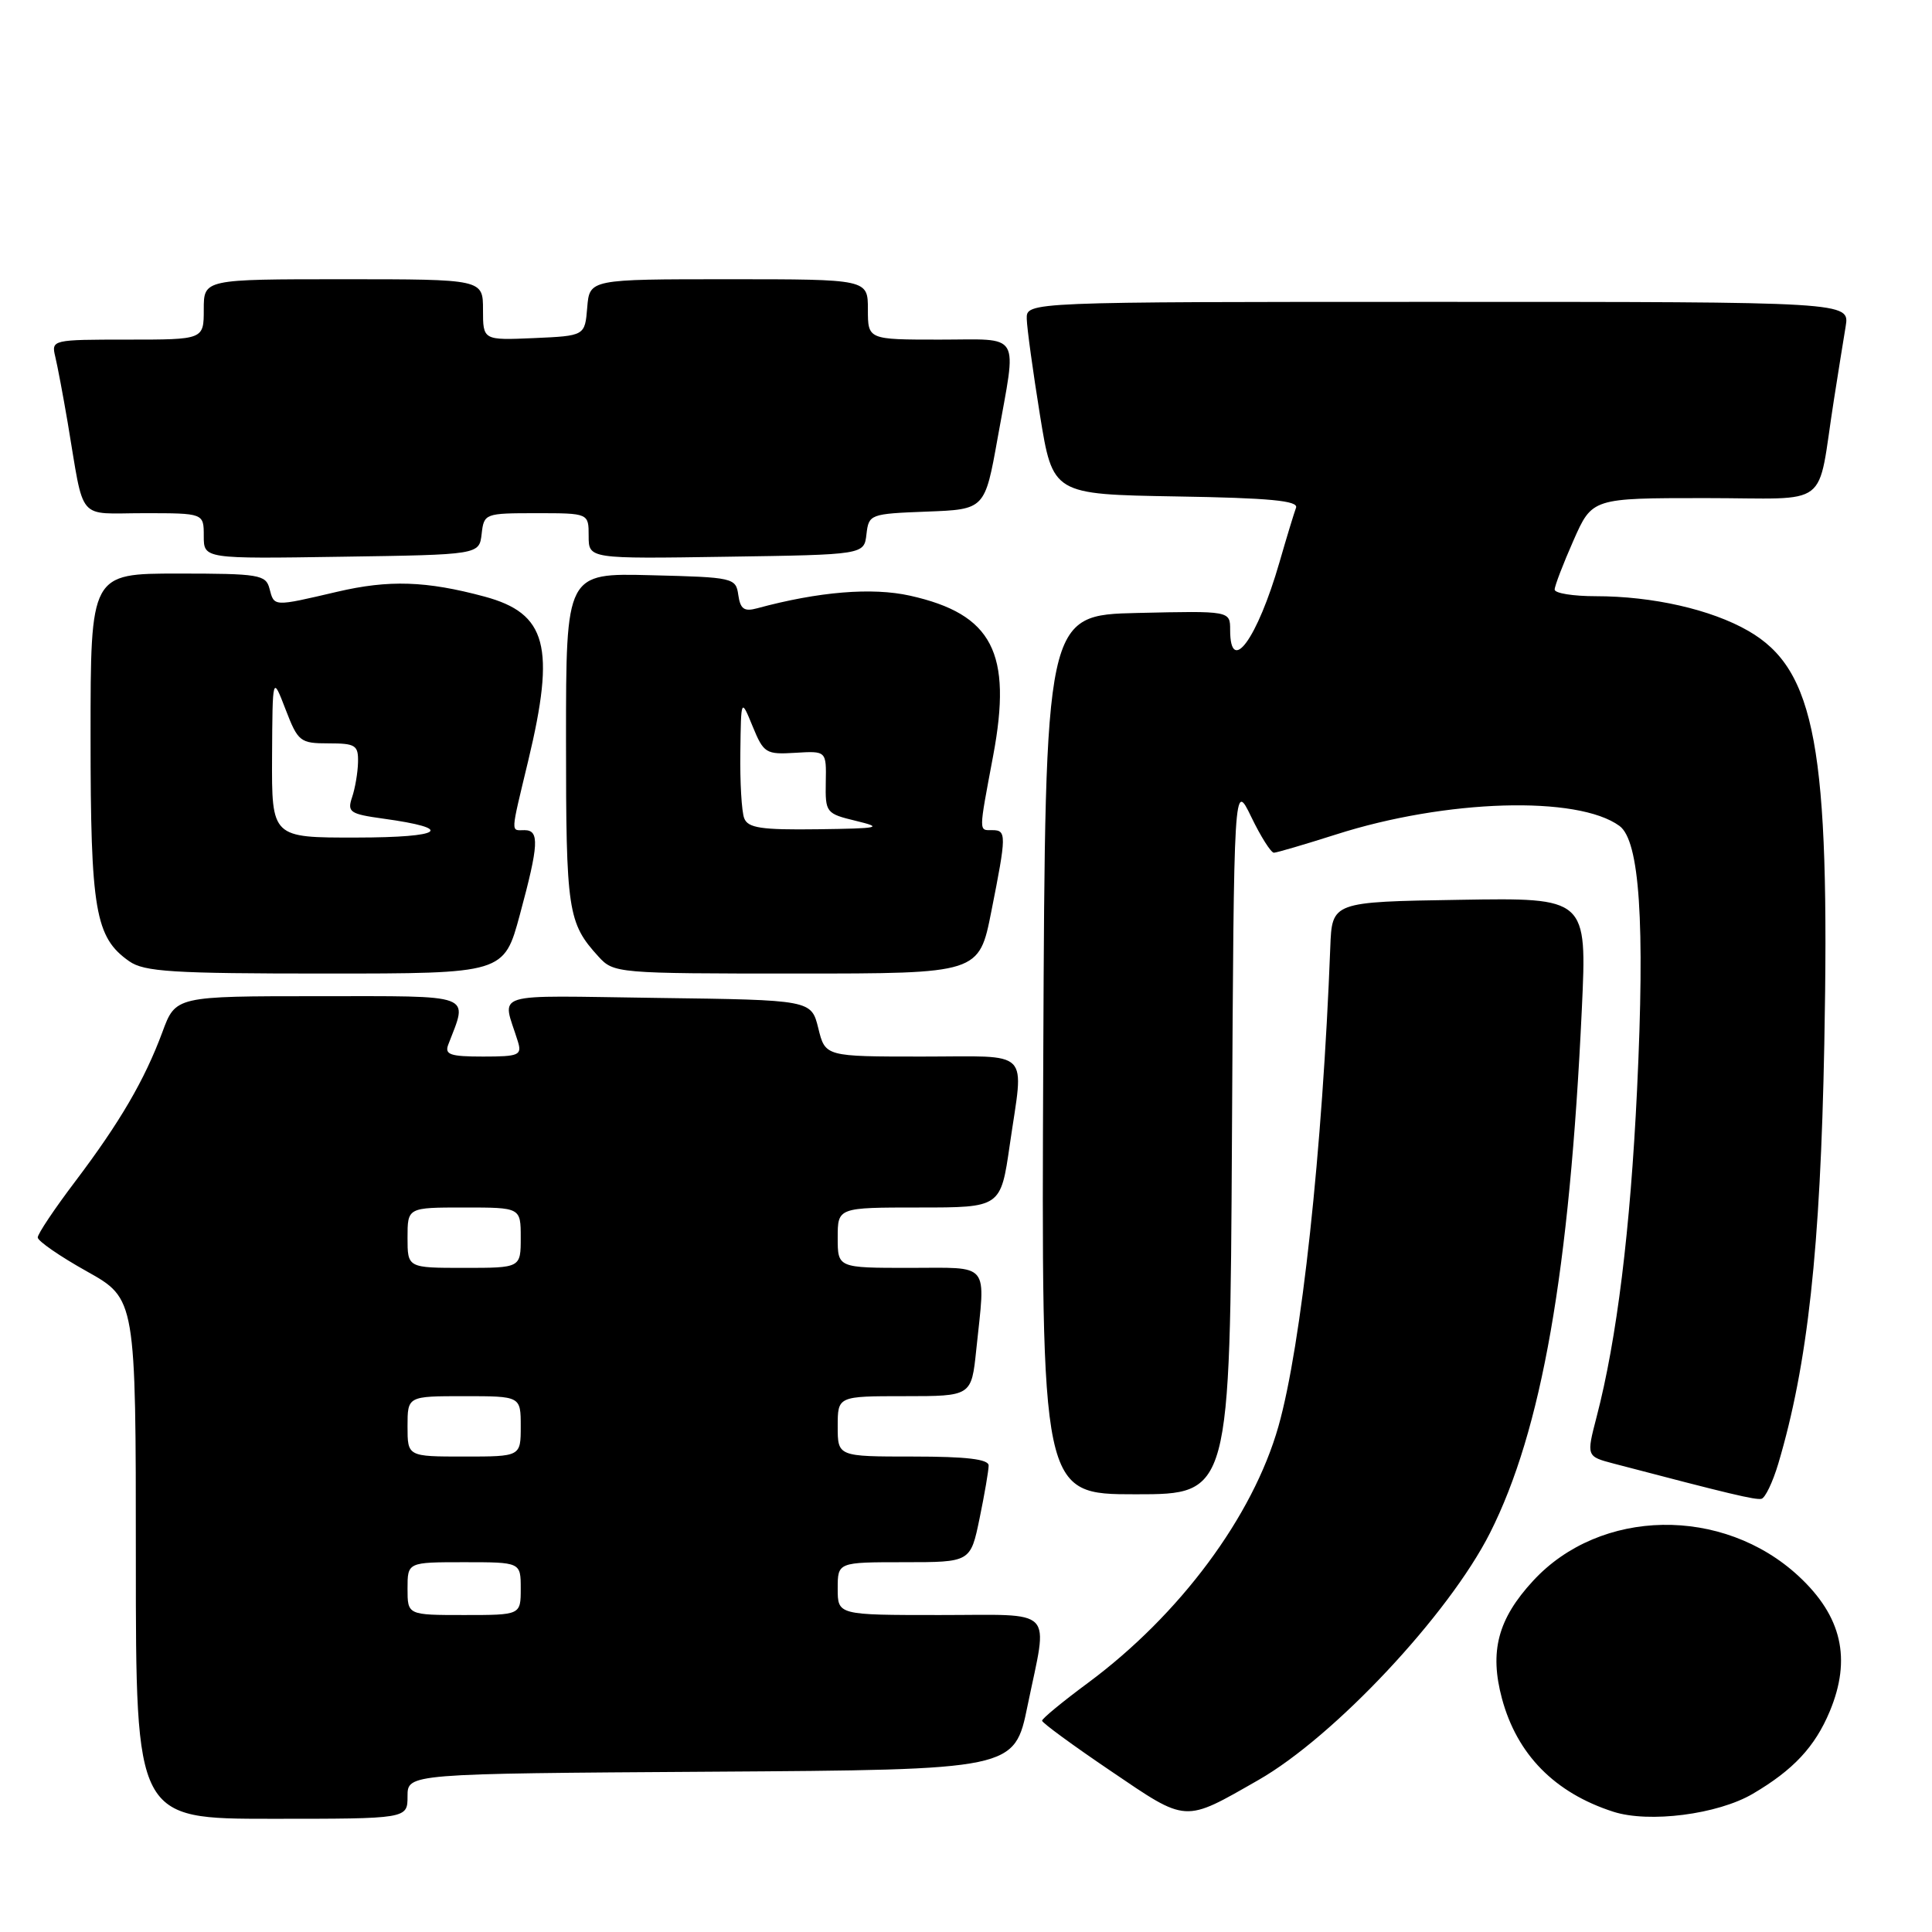 <?xml version="1.0" encoding="UTF-8" standalone="no"?>
<!DOCTYPE svg PUBLIC "-//W3C//DTD SVG 1.1//EN" "http://www.w3.org/Graphics/SVG/1.1/DTD/svg11.dtd" >
<svg xmlns="http://www.w3.org/2000/svg" xmlns:xlink="http://www.w3.org/1999/xlink" version="1.1" viewBox="0 0 256 256">
 <g >
 <path fill="currentColor"
d=" M 54.00 238.01 C 54.00 235.02 54.00 235.02 94.21 234.76 C 134.42 234.50 134.42 234.50 136.16 226.00 C 138.88 212.78 140.07 214.00 124.50 214.00 C 111.00 214.00 111.00 214.00 111.00 210.50 C 111.00 207.00 111.00 207.00 119.80 207.00 C 128.60 207.00 128.60 207.00 129.80 201.19 C 130.46 197.99 131.00 194.84 131.00 194.19 C 131.00 193.35 128.06 193.00 121.00 193.00 C 111.00 193.00 111.00 193.00 111.00 189.00 C 111.00 185.00 111.00 185.00 119.86 185.00 C 128.72 185.00 128.72 185.00 129.36 178.85 C 130.59 167.06 131.35 168.00 120.50 168.00 C 111.00 168.00 111.00 168.00 111.00 164.00 C 111.00 160.00 111.00 160.00 121.80 160.00 C 132.60 160.00 132.60 160.00 133.80 151.70 C 135.67 138.77 136.89 140.00 122.18 140.00 C 109.35 140.00 109.35 140.00 108.43 136.25 C 107.50 132.50 107.50 132.50 87.13 132.23 C 64.48 131.93 66.55 131.28 68.62 138.00 C 69.18 139.82 68.77 140.00 64.01 140.00 C 59.64 140.00 58.89 139.74 59.40 138.41 C 62.01 131.59 63.12 132.00 42.24 132.00 C 23.27 132.00 23.27 132.00 21.52 136.75 C 19.16 143.11 15.90 148.70 9.95 156.57 C 7.23 160.16 5.00 163.49 5.00 163.97 C 5.00 164.44 7.92 166.46 11.50 168.46 C 18.00 172.10 18.00 172.10 18.00 206.55 C 18.00 241.00 18.00 241.00 36.00 241.00 C 54.00 241.00 54.00 241.00 54.00 238.01 Z  M 166.75 235.86 C 176.82 230.10 191.97 213.93 197.43 203.13 C 204.28 189.56 207.97 168.54 209.60 133.73 C 210.29 118.95 210.29 118.95 193.40 119.23 C 176.50 119.50 176.50 119.50 176.27 125.50 C 175.24 152.44 172.44 178.26 169.40 189.00 C 166.02 200.93 156.33 213.98 144.15 223.00 C 140.81 225.47 138.08 227.72 138.08 228.00 C 138.08 228.28 142.18 231.28 147.19 234.67 C 157.38 241.58 156.81 241.54 166.75 235.86 Z  M 232.25 237.69 C 237.63 234.53 240.49 231.46 242.45 226.77 C 245.35 219.82 244.06 214.17 238.34 208.86 C 228.30 199.54 212.03 199.82 203.14 209.47 C 198.47 214.53 197.34 218.83 199.02 225.08 C 201.02 232.49 206.01 237.56 213.76 240.06 C 218.50 241.59 227.60 240.42 232.25 237.69 Z  M 235.63 193.95 C 239.53 180.82 241.21 165.54 241.73 138.35 C 242.49 99.14 240.57 88.71 231.65 83.59 C 226.73 80.76 218.99 79.00 211.45 79.00 C 208.45 79.00 206.00 78.61 206.00 78.12 C 206.00 77.64 207.12 74.72 208.49 71.62 C 210.97 66.00 210.97 66.00 225.94 66.00 C 242.92 66.00 240.68 67.70 243.00 53.00 C 243.56 49.42 244.26 45.04 244.56 43.25 C 245.09 40.00 245.09 40.00 190.55 40.00 C 136.00 40.00 136.00 40.00 136.05 42.25 C 136.08 43.49 136.87 49.22 137.80 55.00 C 139.50 65.50 139.50 65.50 155.85 65.78 C 168.24 65.98 172.08 66.35 171.73 67.28 C 171.48 67.95 170.49 71.19 169.54 74.49 C 166.60 84.66 163.00 89.60 163.00 83.47 C 163.00 80.94 163.00 80.94 150.75 81.22 C 138.50 81.50 138.50 81.50 138.24 139.75 C 137.98 198.00 137.98 198.00 150.48 198.00 C 162.98 198.00 162.98 198.00 163.24 150.75 C 163.50 103.50 163.50 103.50 165.80 108.25 C 167.06 110.86 168.41 112.99 168.80 112.99 C 169.18 112.98 172.89 111.89 177.04 110.57 C 191.60 105.91 209.05 105.39 214.59 109.44 C 217.26 111.40 217.98 122.18 216.92 144.37 C 216.03 162.95 214.24 177.46 211.56 187.74 C 210.20 192.98 210.20 192.98 213.85 193.94 C 229.17 197.96 232.61 198.78 233.40 198.60 C 233.90 198.49 234.90 196.39 235.63 193.95 Z  M 68.89 121.18 C 71.40 111.90 71.50 110.00 69.50 110.00 C 67.65 110.00 67.61 110.74 69.99 100.81 C 73.63 85.65 72.46 81.28 64.20 79.05 C 56.48 76.97 51.53 76.81 44.69 78.41 C 36.17 80.40 36.34 80.41 35.71 78.00 C 35.23 76.15 34.35 76.00 23.59 76.00 C 12.00 76.00 12.00 76.00 12.00 97.53 C 12.00 120.66 12.61 124.21 17.12 127.37 C 19.11 128.77 22.85 129.00 43.11 129.00 C 66.78 129.00 66.78 129.00 68.89 121.18 Z  M 131.36 120.75 C 133.37 110.64 133.38 110.00 131.50 110.00 C 129.66 110.00 129.66 110.48 131.60 100.13 C 134.16 86.48 131.50 81.37 120.58 78.93 C 115.56 77.81 108.48 78.39 100.33 80.60 C 98.61 81.07 98.10 80.71 97.83 78.85 C 97.51 76.56 97.20 76.49 86.25 76.22 C 75.00 75.93 75.00 75.93 75.00 98.03 C 75.00 120.76 75.23 122.28 79.30 126.75 C 81.32 128.96 81.73 129.00 105.54 129.00 C 129.73 129.00 129.73 129.00 131.36 120.75 Z  M 63.82 70.75 C 64.13 68.04 64.25 68.00 71.07 68.00 C 78.00 68.00 78.00 68.00 78.00 71.02 C 78.00 74.05 78.00 74.05 96.25 73.77 C 114.50 73.50 114.50 73.50 114.81 70.79 C 115.12 68.14 115.28 68.08 122.81 67.79 C 130.50 67.50 130.50 67.50 132.20 58.00 C 134.75 43.73 135.50 45.00 124.50 45.00 C 115.00 45.00 115.00 45.00 115.00 41.00 C 115.00 37.00 115.00 37.00 96.56 37.00 C 78.12 37.00 78.12 37.00 77.81 40.75 C 77.50 44.50 77.50 44.50 70.75 44.80 C 64.00 45.09 64.00 45.09 64.00 41.05 C 64.00 37.00 64.00 37.00 45.50 37.00 C 27.00 37.00 27.00 37.00 27.00 41.00 C 27.00 45.00 27.00 45.00 16.89 45.00 C 6.92 45.00 6.79 45.03 7.32 47.25 C 7.62 48.49 8.36 52.42 8.97 56.00 C 11.23 69.37 10.07 68.00 19.08 68.00 C 27.00 68.00 27.00 68.00 27.00 71.02 C 27.00 74.05 27.00 74.05 45.25 73.77 C 63.50 73.50 63.50 73.50 63.82 70.75 Z  M 54.00 210.50 C 54.00 207.00 54.00 207.00 61.50 207.00 C 69.00 207.00 69.00 207.00 69.00 210.50 C 69.00 214.00 69.00 214.00 61.50 214.00 C 54.00 214.00 54.00 214.00 54.00 210.50 Z  M 54.00 189.00 C 54.00 185.00 54.00 185.00 61.50 185.00 C 69.00 185.00 69.00 185.00 69.00 189.00 C 69.00 193.00 69.00 193.00 61.50 193.00 C 54.00 193.00 54.00 193.00 54.00 189.00 Z  M 54.00 164.00 C 54.00 160.00 54.00 160.00 61.50 160.00 C 69.00 160.00 69.00 160.00 69.00 164.00 C 69.00 168.00 69.00 168.00 61.50 168.00 C 54.00 168.00 54.00 168.00 54.00 164.00 Z  M 36.05 100.25 C 36.11 89.50 36.11 89.50 37.84 94.00 C 39.49 98.28 39.77 98.50 43.54 98.50 C 47.11 98.50 47.49 98.74 47.44 101.00 C 47.41 102.38 47.05 104.47 46.65 105.65 C 45.99 107.61 46.37 107.86 50.76 108.47 C 60.39 109.79 58.75 110.97 47.25 110.98 C 36.00 111.00 36.00 111.00 36.05 100.25 Z  M 98.61 108.42 C 98.27 107.55 98.04 103.61 98.10 99.67 C 98.19 92.50 98.19 92.50 99.73 96.25 C 101.19 99.81 101.49 99.99 105.39 99.75 C 109.50 99.50 109.50 99.50 109.42 103.64 C 109.35 107.68 109.45 107.81 113.42 108.77 C 117.09 109.66 116.59 109.77 108.36 109.88 C 100.87 109.98 99.10 109.71 98.61 108.42 Z "/>
</g>
</svg>